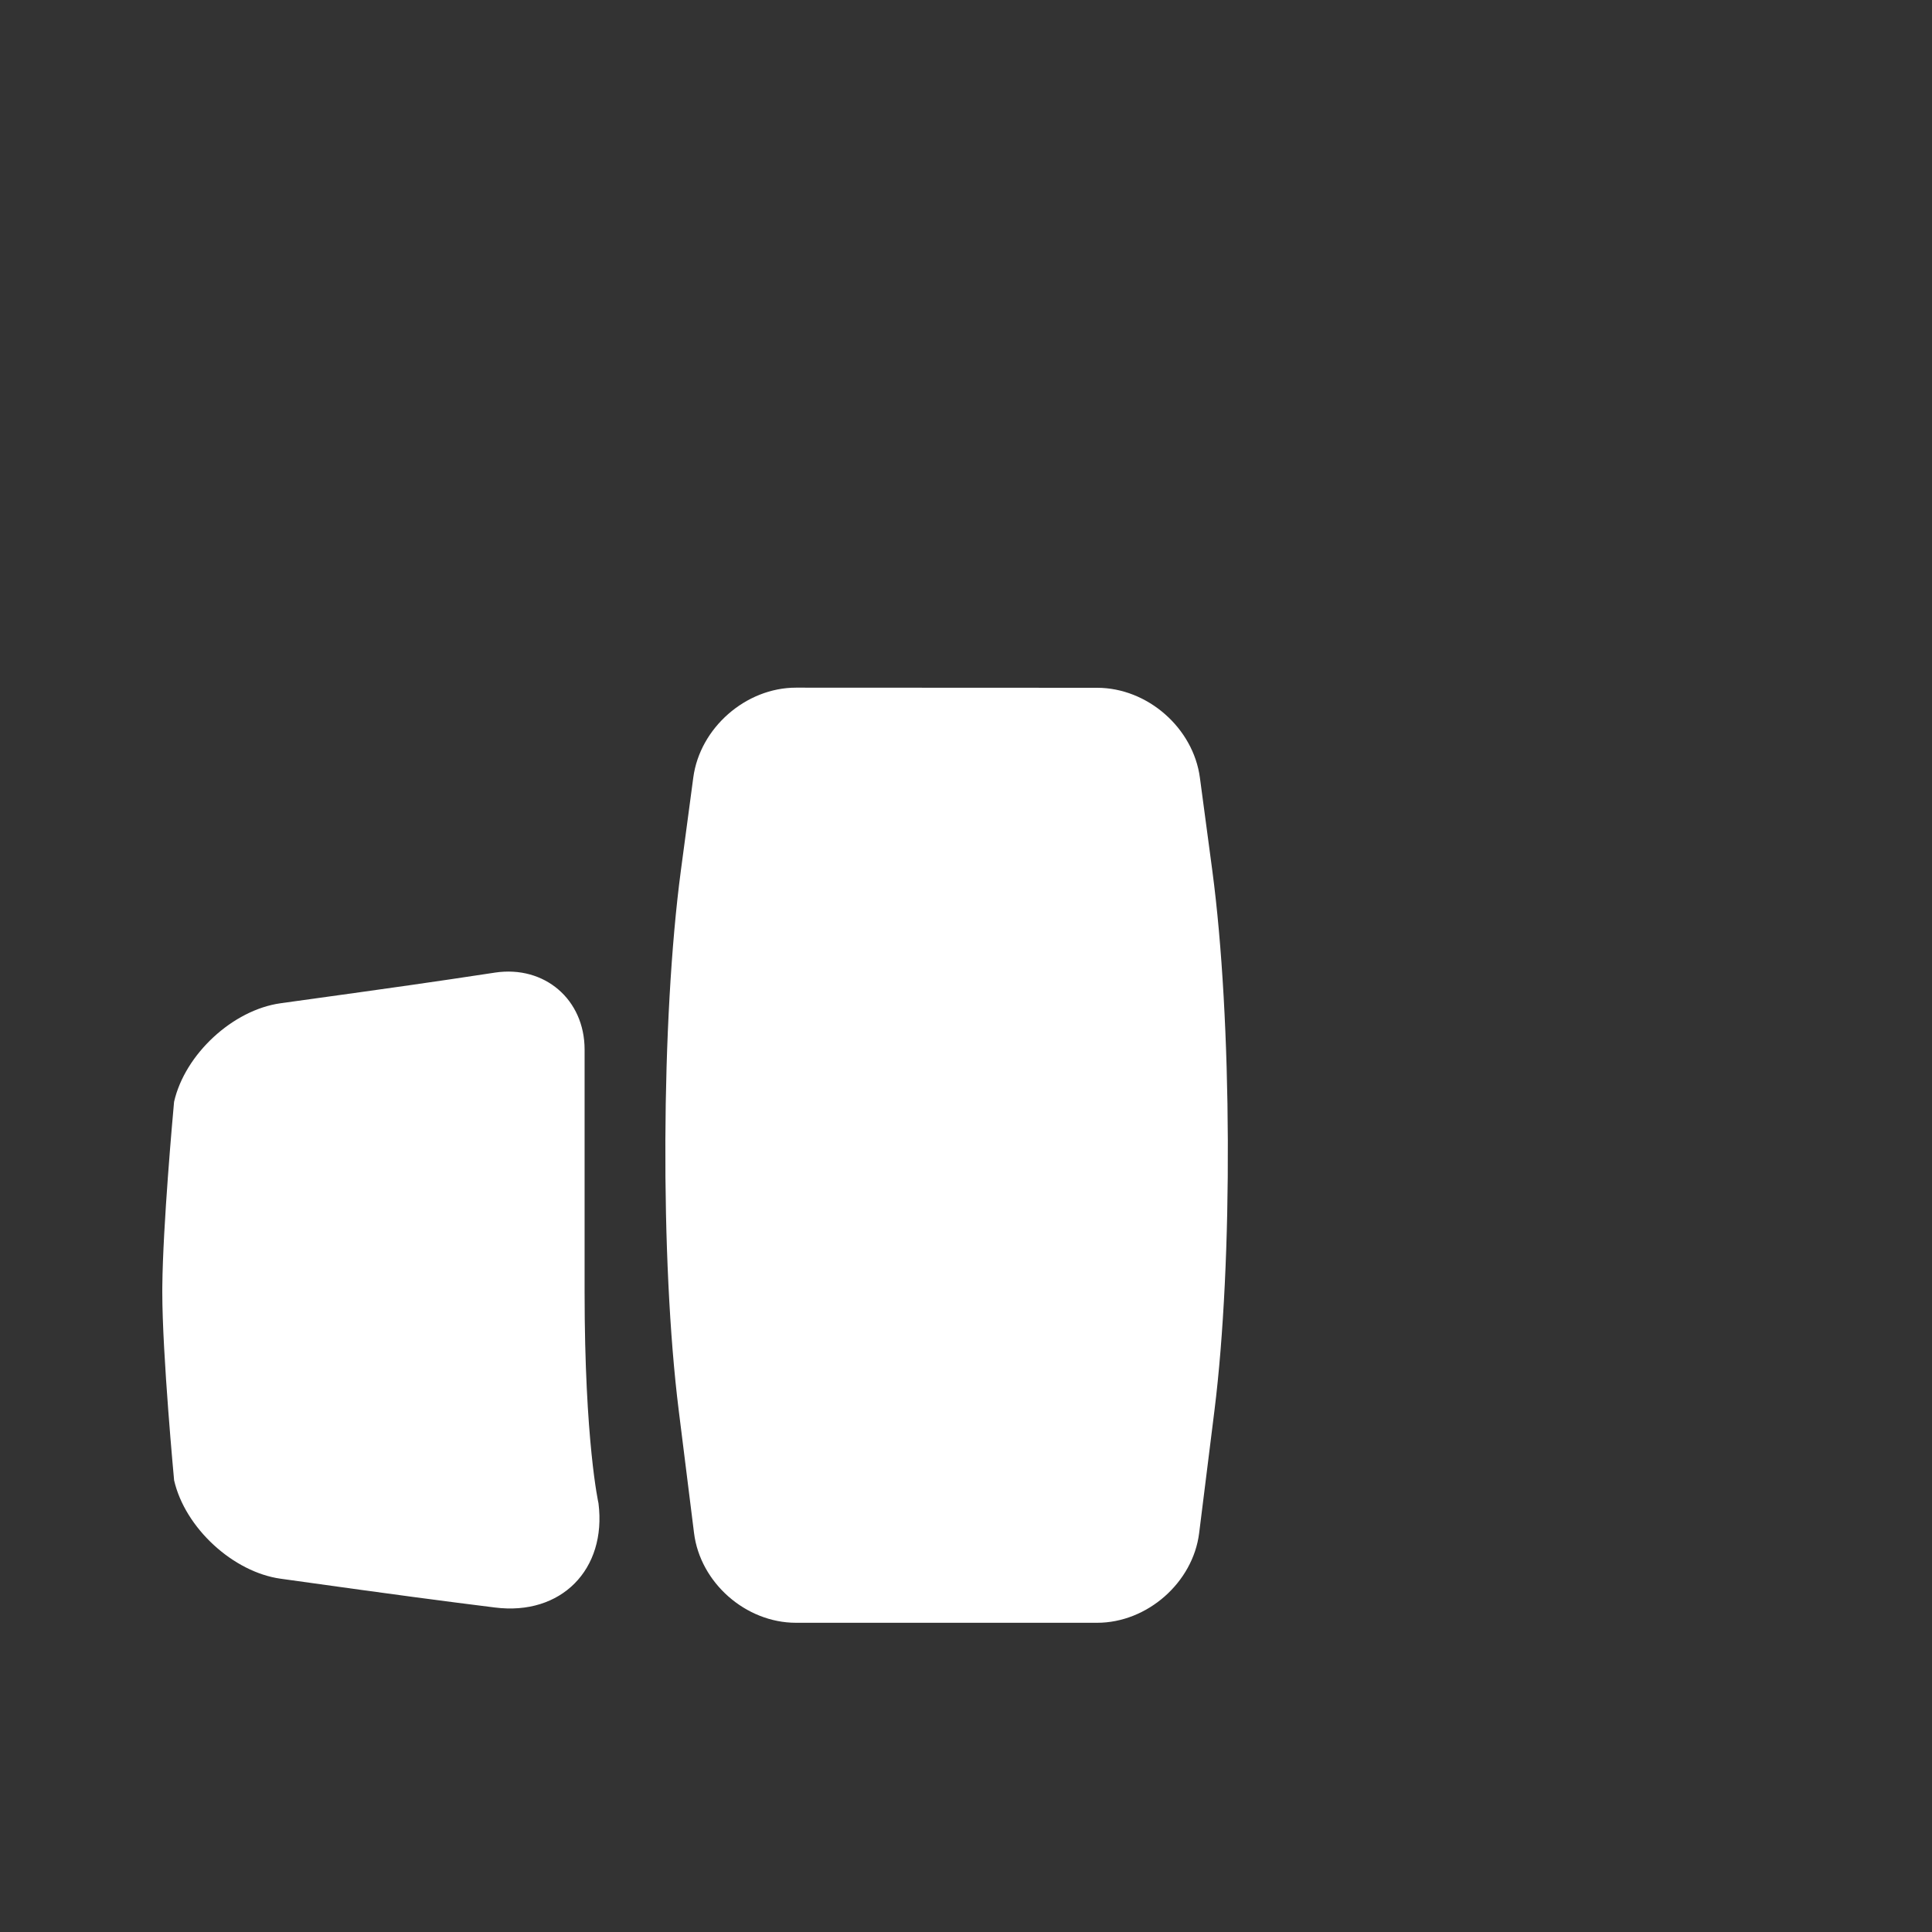 <?xml version="1.0" encoding="UTF-8" standalone="no"?><!DOCTYPE svg PUBLIC "-//W3C//DTD SVG 1.1//EN" "http://www.w3.org/Graphics/SVG/1.1/DTD/svg11.dtd"><svg width="100%" height="100%" viewBox="0 0 58 58" version="1.1" xmlns="http://www.w3.org/2000/svg" xmlns:xlink="http://www.w3.org/1999/xlink" xml:space="preserve" xmlns:serif="http://www.serif.com/" style="fill-rule:evenodd;clip-rule:evenodd;stroke-linejoin:round;stroke-miterlimit:2;"><rect x="0" y="0" width="58" height="58" fill="#333333" stroke="none"/><rect id="signal_mid" x="-0" y="0.04" width="57.6" height="57.6" style="fill:none;"/><path d="M23.898,20.644l9.039,0.004c1.515,0.001 2.887,1.209 3.085,2.7l0.372,2.785c0.597,4.474 0.625,11.727 0.065,16.208l-0.46,3.685c-0.185,1.481 -1.557,2.691 -3.062,2.691l-9.039,0c-1.515,0 -2.876,-1.205 -3.062,-2.691l-0.46,-3.685c-0.56,-4.475 -0.531,-11.739 0.065,-16.212l0.372,-2.786c0.199,-1.494 1.58,-2.7 3.085,-2.699Zm-9.039,8.554c1.493,-0.223 2.691,0.811 2.691,2.31l0,7.274c0,4.502 0.417,6.347 0.417,6.347c0.251,1.99 -1.123,3.383 -3.112,3.129c-0,0 -1.789,-0.22 -4.055,-0.534l-2.375,-0.33c-1.422,-0.197 -2.869,-1.521 -3.198,-2.954c-0,-0 -0.355,-3.772 -0.355,-5.658l0.001,-0.167c0.018,-1.836 0.315,-5.126 0.35,-5.507l0.004,-0.036c0.327,-1.425 1.761,-2.755 3.198,-2.954l2.375,-0.33c2.109,-0.292 3.809,-0.551 4.034,-0.586l0.025,-0.004Z" style="fill:#fff;"/></svg>